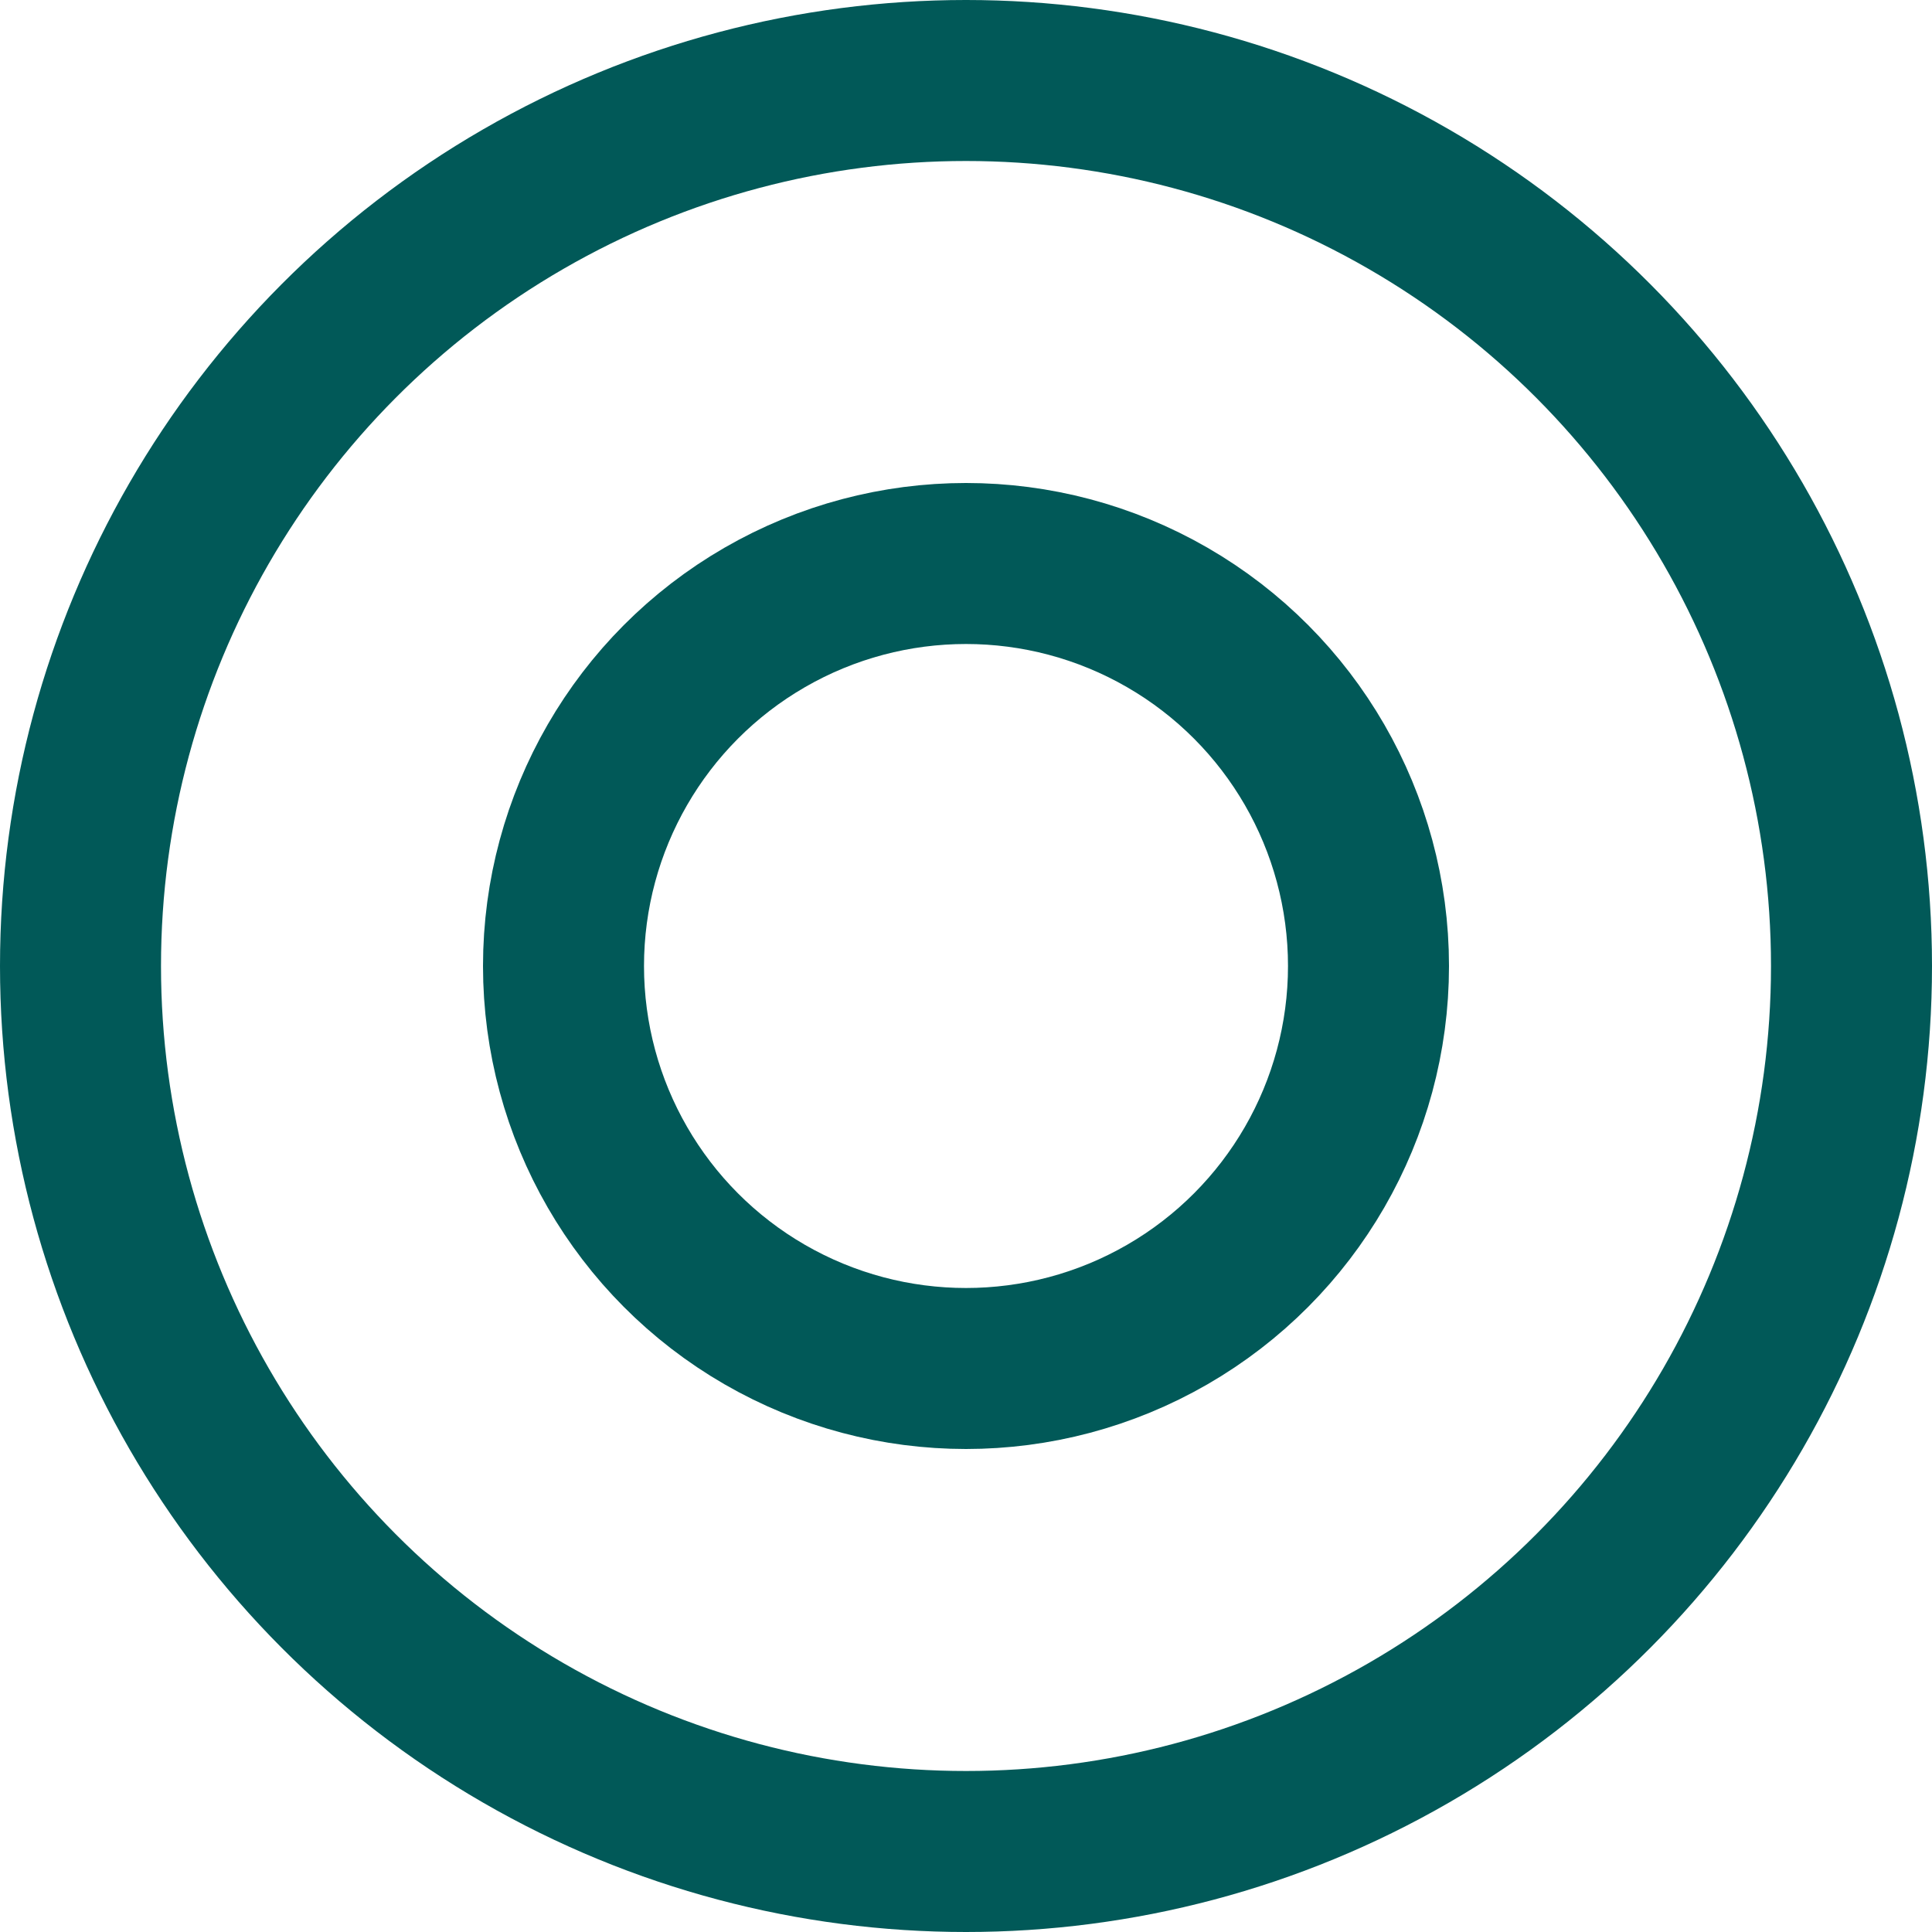 <svg width="48" height="48" viewBox="0 0 48 48" fill="none" xmlns="http://www.w3.org/2000/svg">
<circle cx="24" cy="24" r="22" stroke="#015958" stroke-width="4"/>
<circle cx="24" cy="24" r="10" stroke="#015958" stroke-width="4"/>
</svg>
